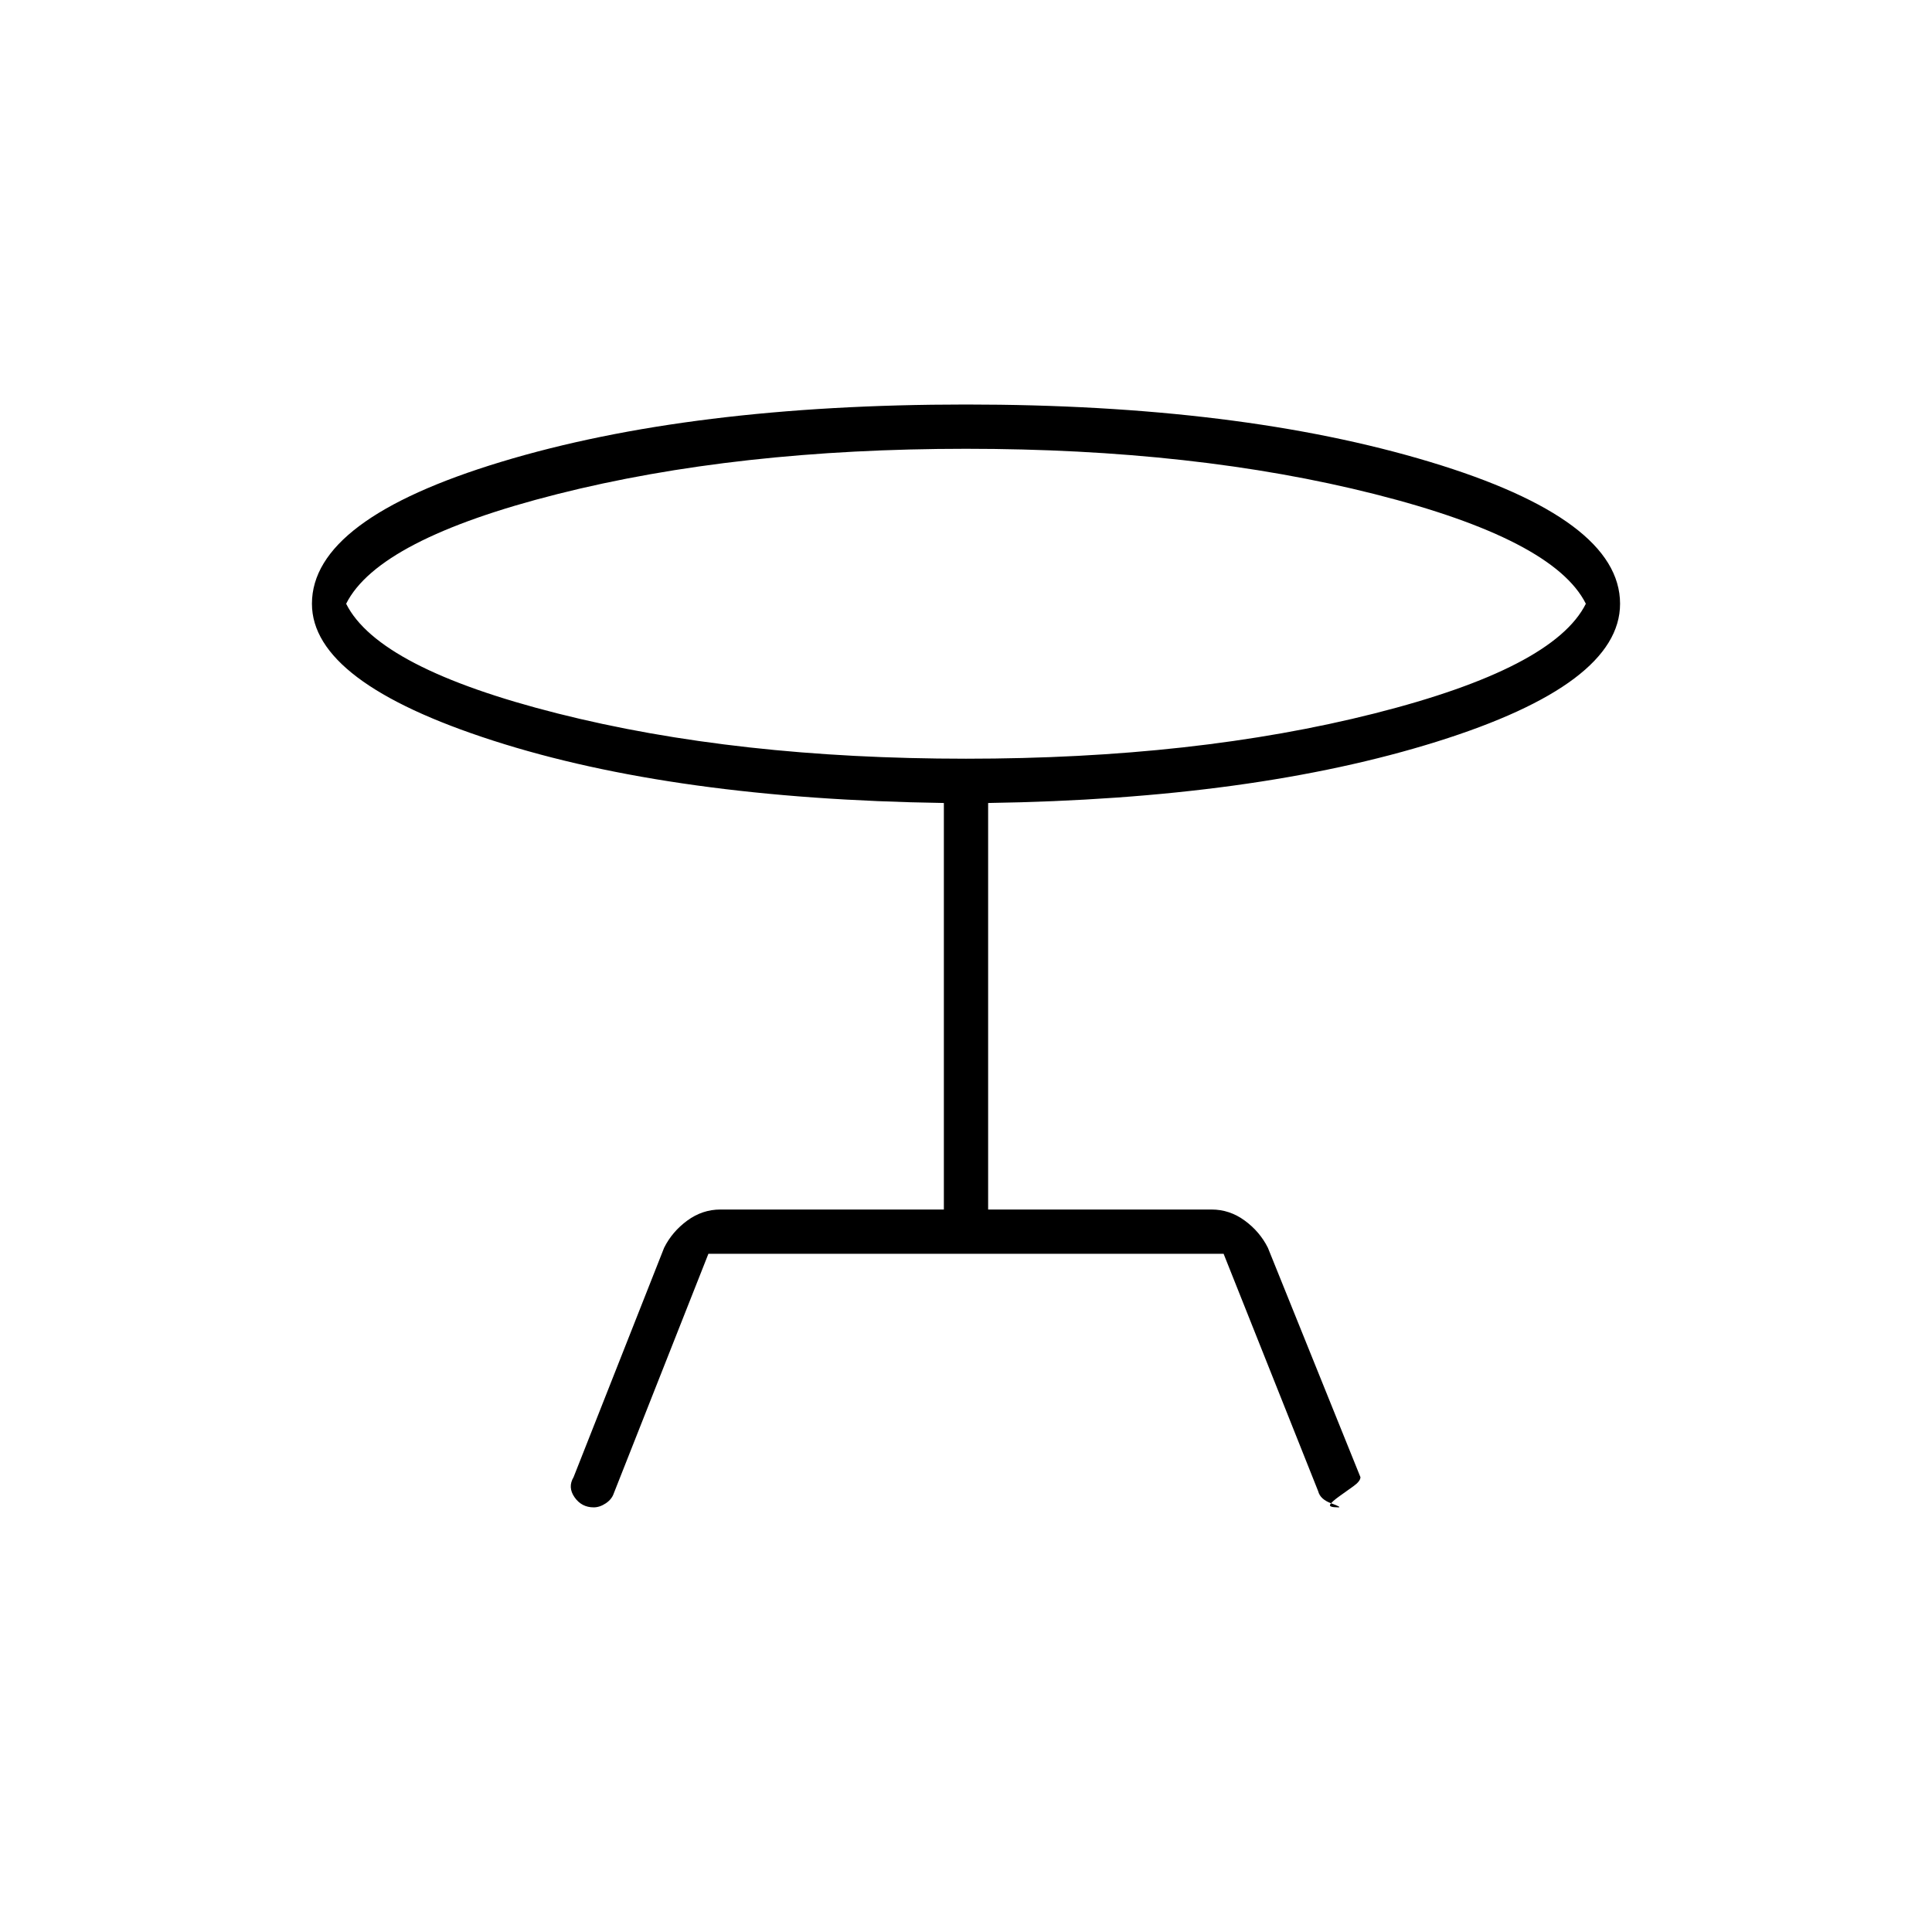 <svg xmlns="http://www.w3.org/2000/svg" width="48" height="48" viewBox="0 -960 960 960"><path d="m352-337-47 119q-1 3-4 5t-6 2q-6 0-9.5-5t-.5-10l45-114q4-8 11.5-13.5T358-359h111v-202q-134-2-224-31t-90-68q0-42 94-70.5T480-759q136 0 230.5 28.5T805-660q0 40-91 68.5T491-561v202h111q9 0 16.5 5.5T630-340l46 114q0 2-3.5 4.5l-7 5q-3.5 2.5-4.5 4t4 1.5q2 0-3.5-2t-6.5-6l-47-118H352Zm128-246q114 0 203-22.5T788-660q-16-32-105-54.5T480-737q-114 0-203 22.5T172-660q16 32 105 54.5T480-583Zm0-77Z"/></svg>